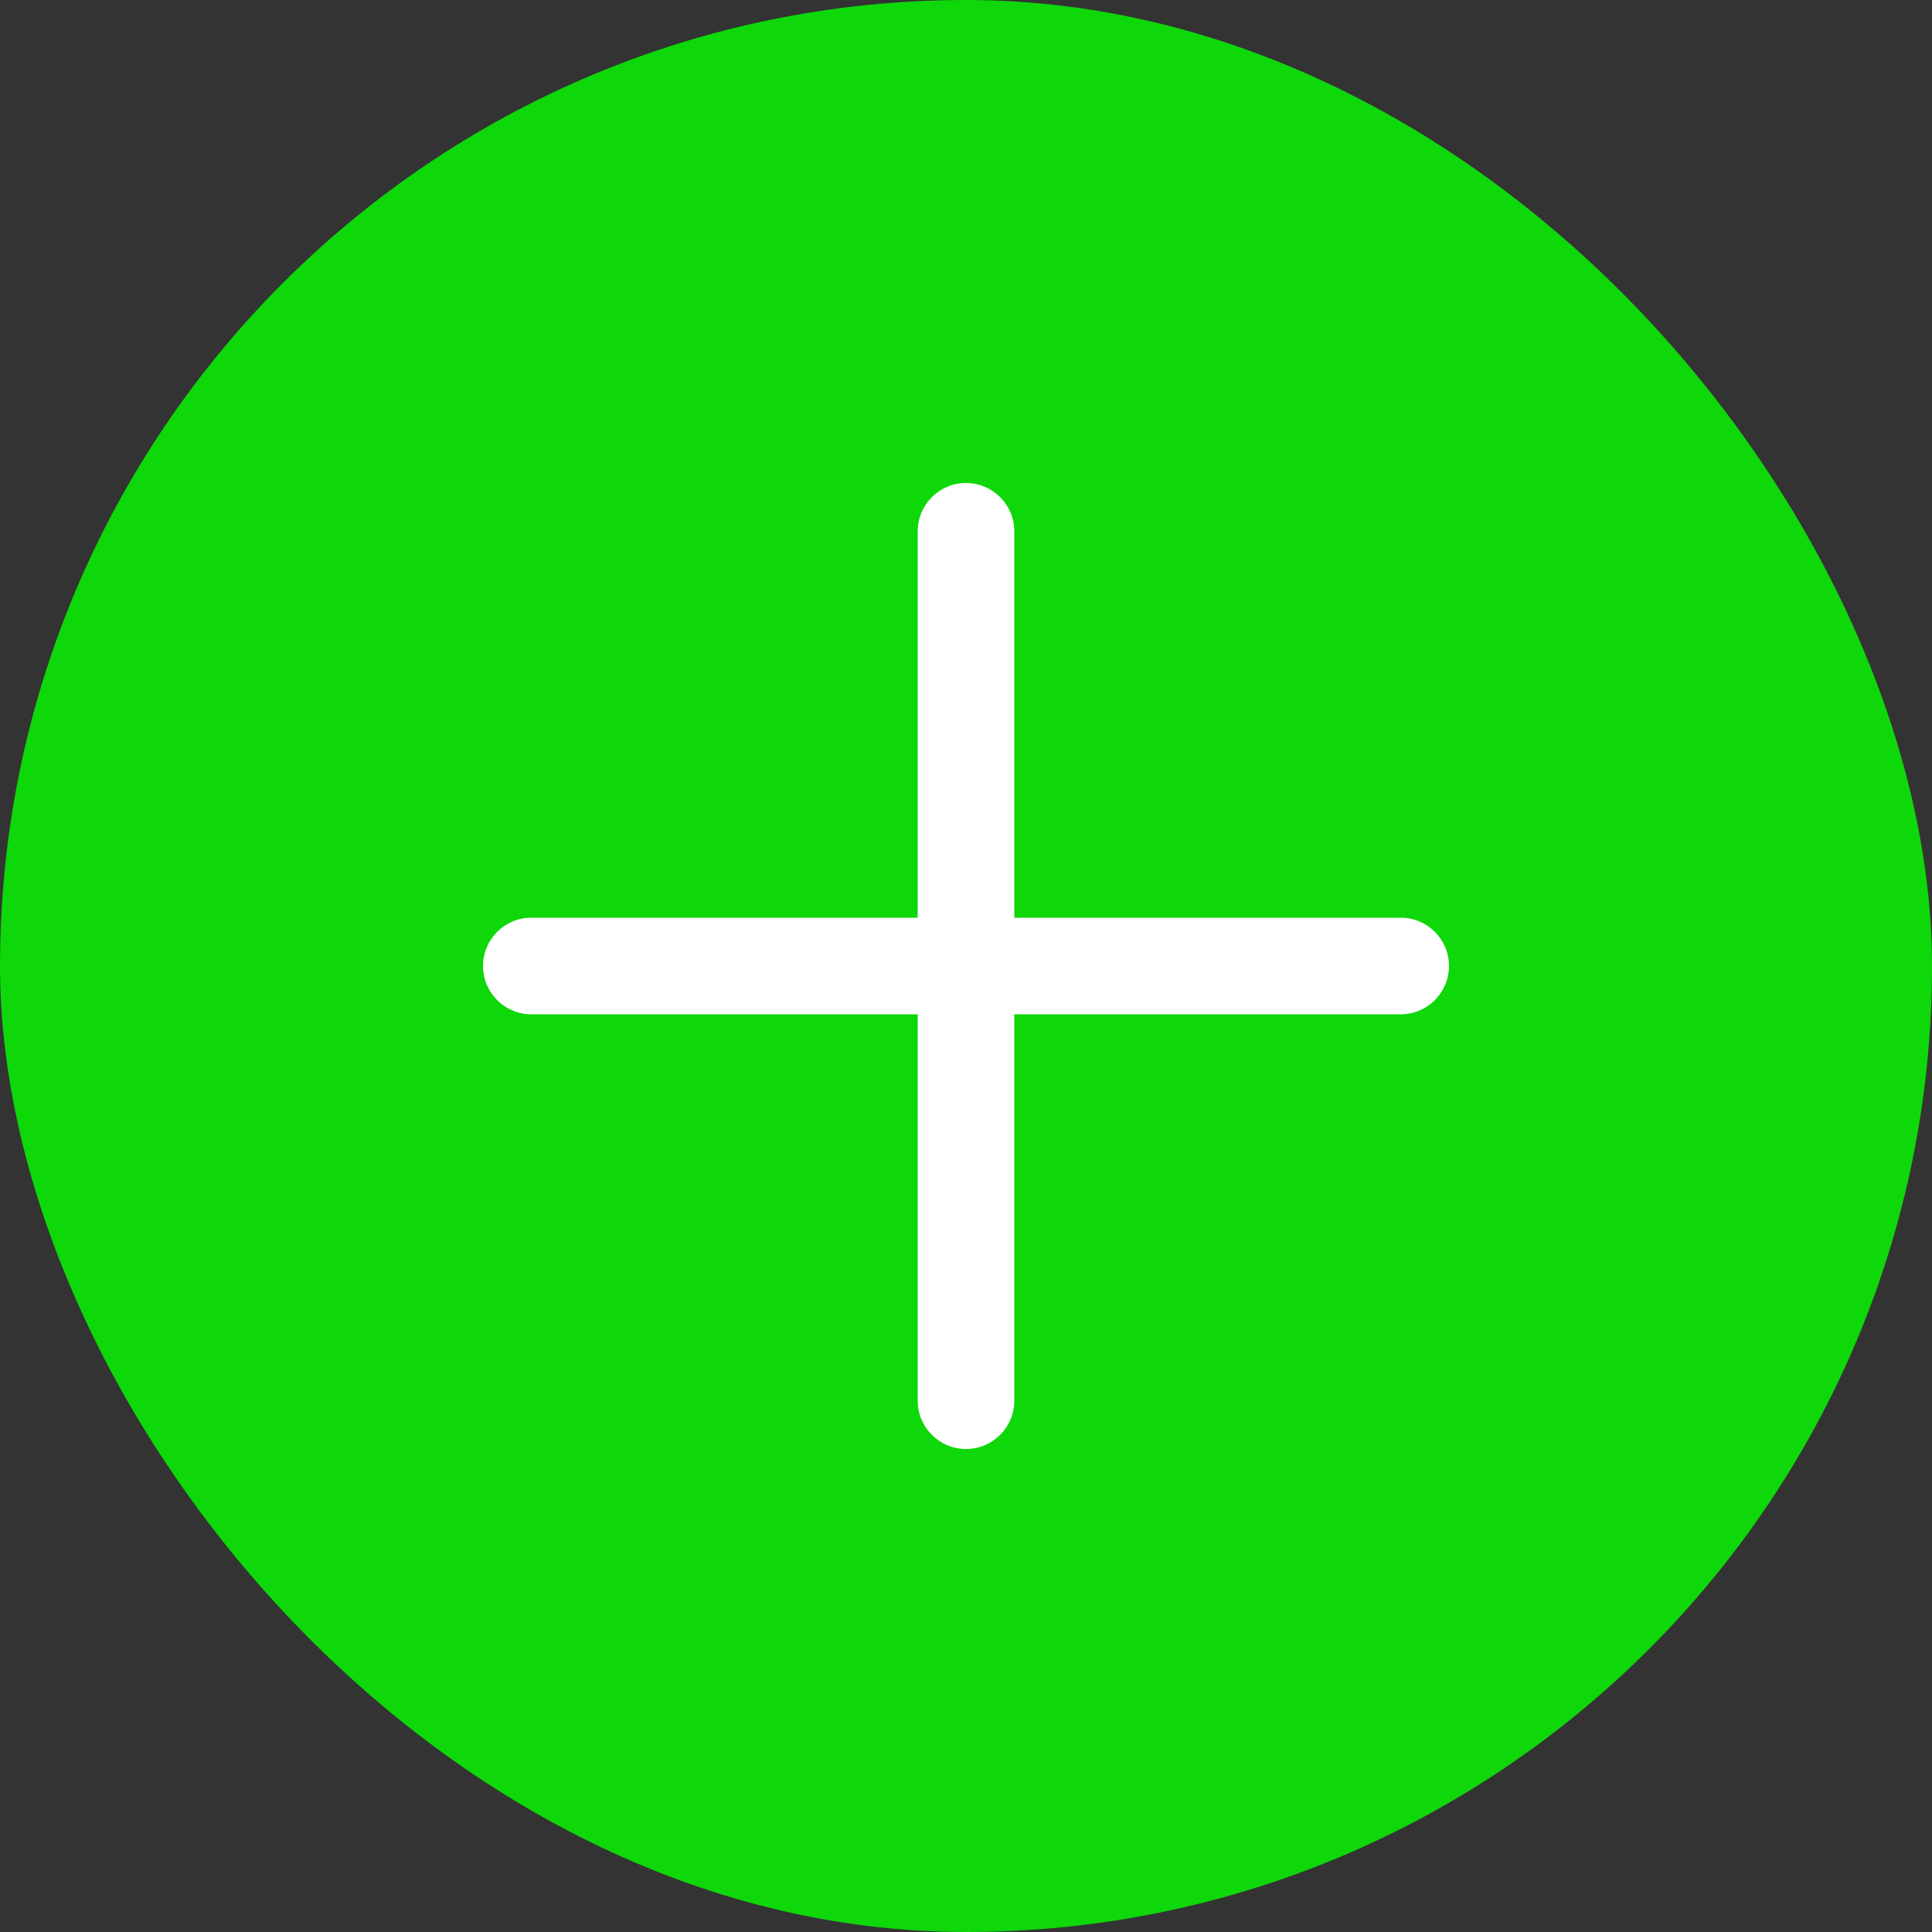 <svg width="40" height="40" viewBox="0 0 40 40" fill="none" xmlns="http://www.w3.org/2000/svg">
<rect x="0" y="0" width="40" height="40" fill="#333333" stroke="none"/>
<rect width="40" height="40" rx="20" fill="#0ED70A"/>
<path fill-rule="evenodd" clip-rule="evenodd" d="M20 30C19.448 30 19 29.552 19 29V21H11C10.448 21 10 20.552 10 20C10 19.448 10.448 19 11 19H19V11C19 10.448 19.448 10 20 10C20.552 10 21 10.448 21 11V19H29C29.552 19 30 19.448 30 20C30 20.552 29.552 21 29 21H21V29C21 29.552 20.552 30 20 30Z" fill="white"/>
</svg>
